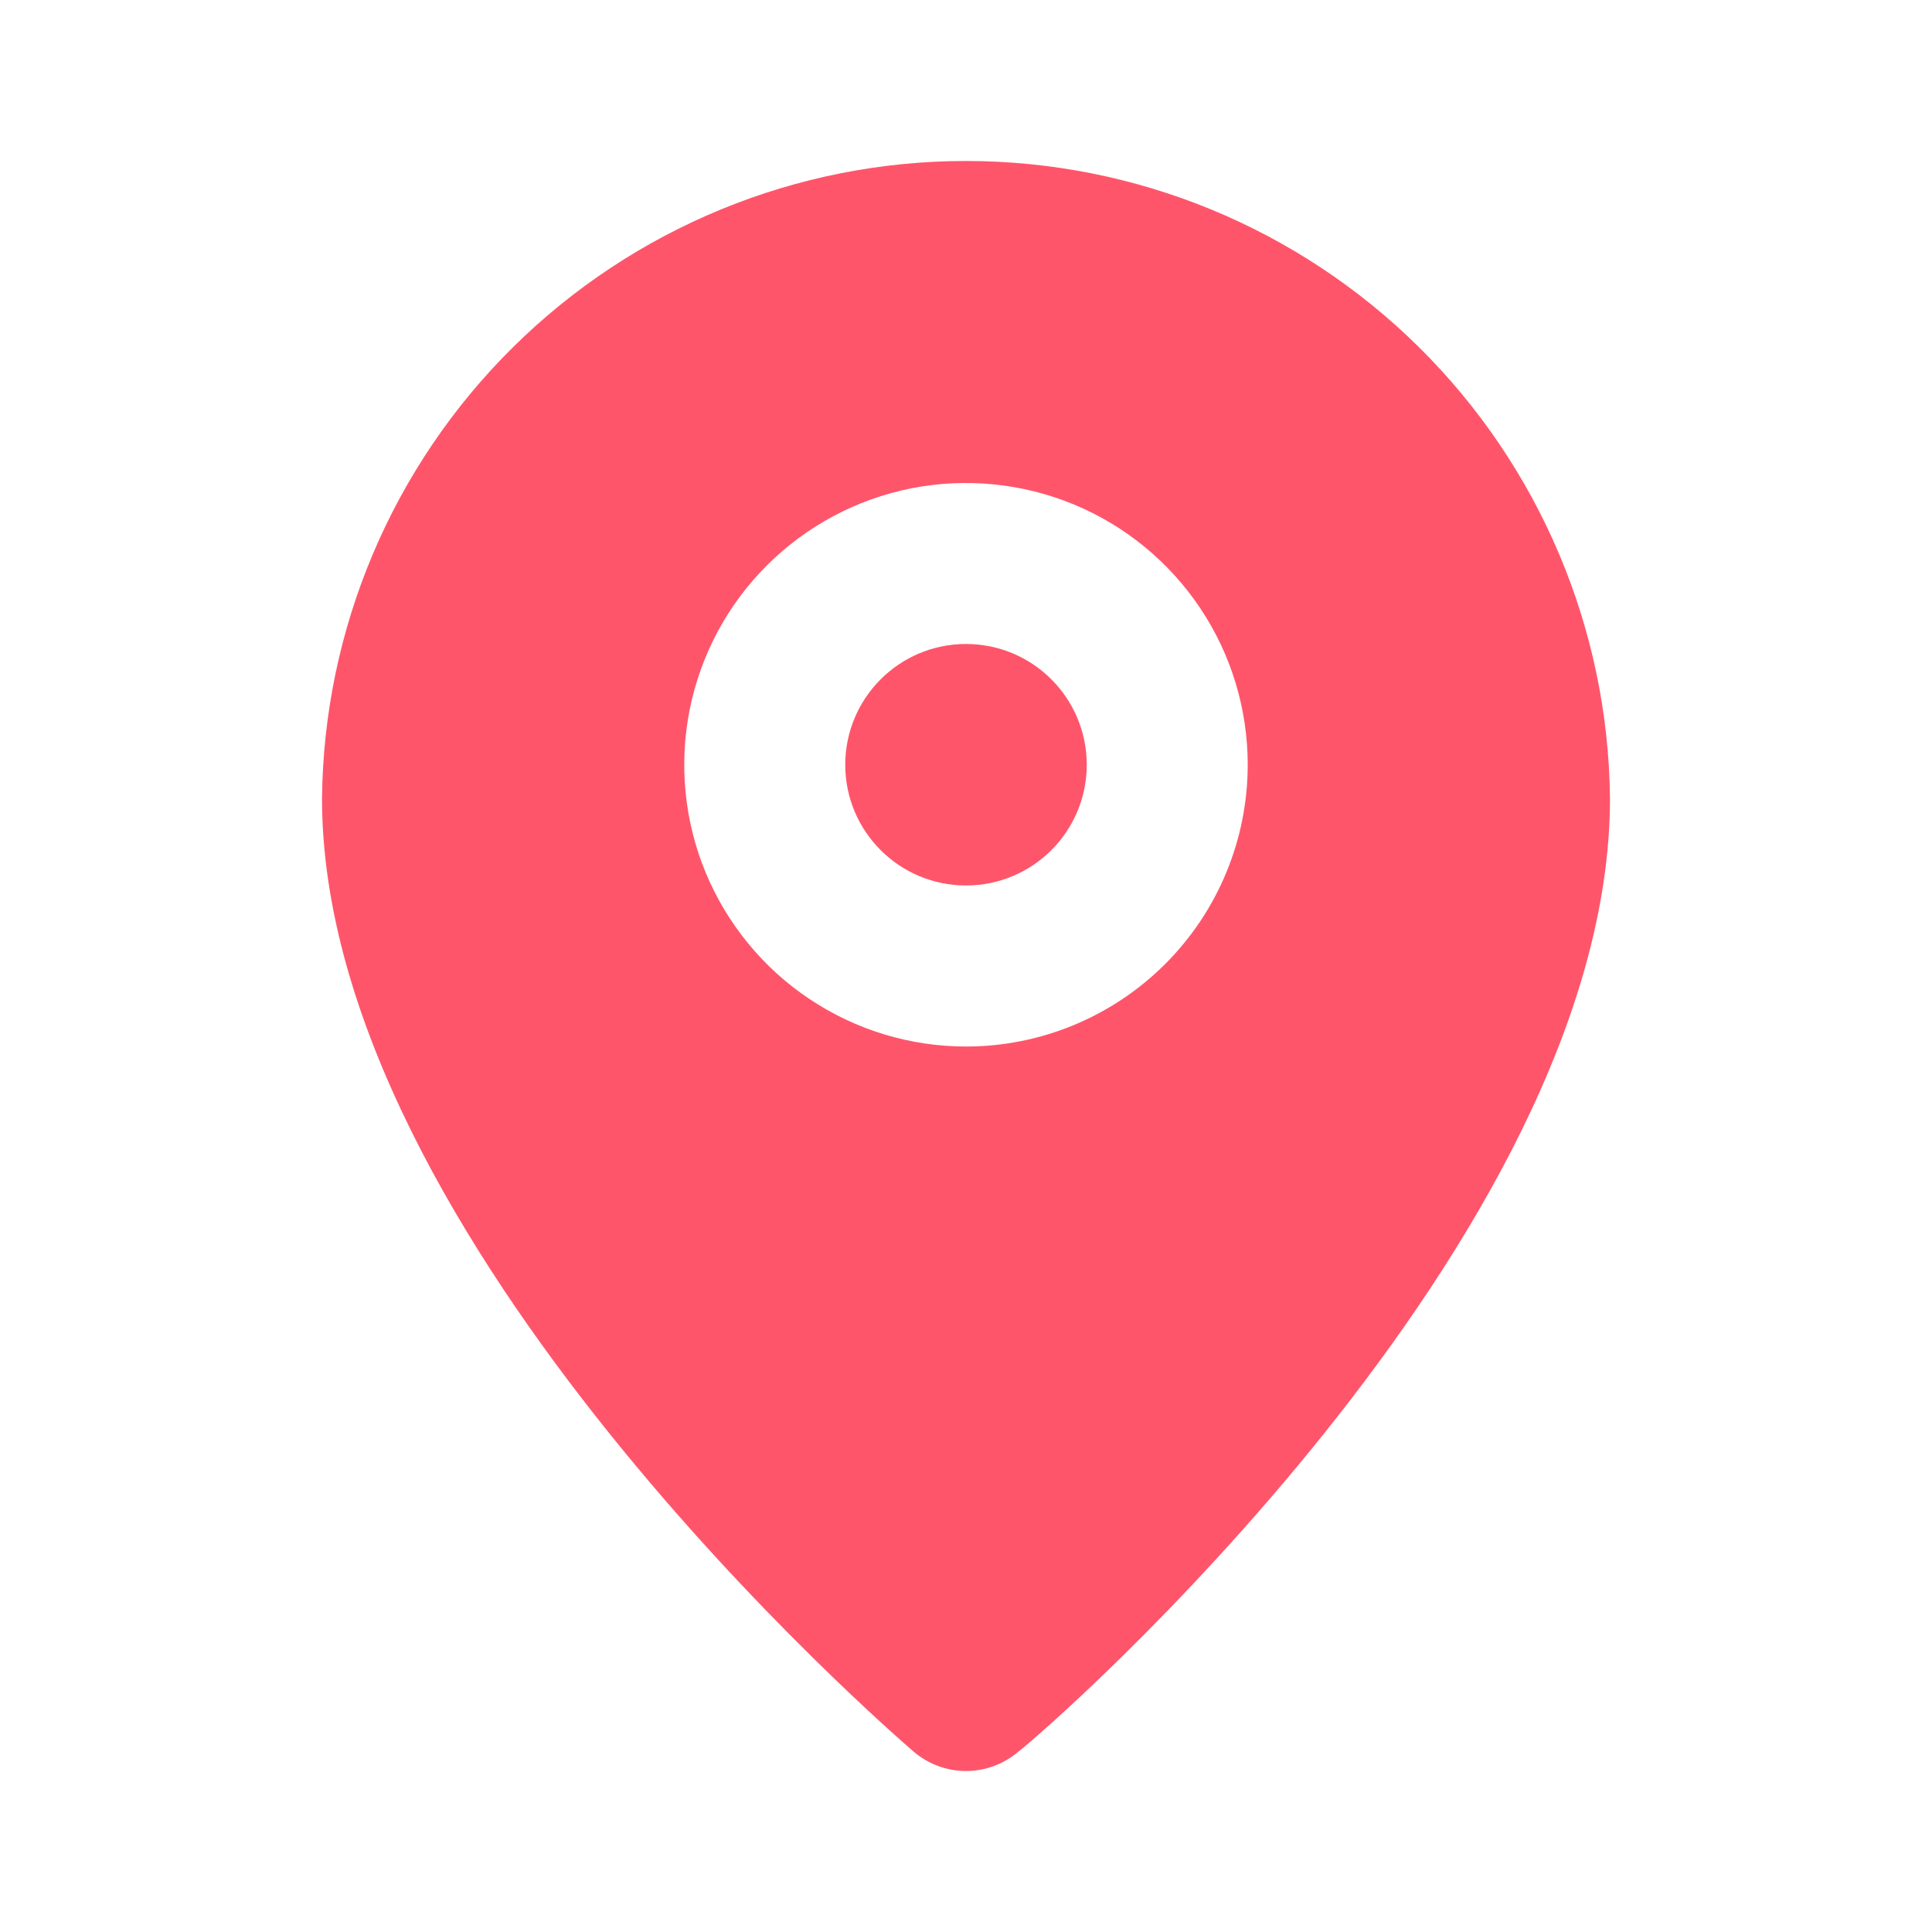 <svg width="28" height="28" viewBox="0 0 28 28" fill="none" xmlns="http://www.w3.org/2000/svg">
<path d="M14 12.833C14.967 12.833 15.75 12.05 15.75 11.083C15.75 10.117 14.967 9.333 14 9.333C13.034 9.333 12.25 10.117 12.25 11.083C12.25 12.05 13.034 12.833 14 12.833Z" fill="#FF556B"/>
<path d="M14 2.333C11.541 2.333 9.181 3.304 7.433 5.034C5.685 6.764 4.691 9.114 4.667 11.573C4.667 17.967 12.892 25.083 13.242 25.387C13.453 25.567 13.722 25.667 14 25.667C14.278 25.667 14.547 25.567 14.758 25.387C15.167 25.083 23.333 17.967 23.333 11.573C23.309 9.114 22.314 6.764 20.567 5.034C18.819 3.304 16.459 2.333 14 2.333ZM14 15.167C13.192 15.167 12.403 14.927 11.731 14.478C11.06 14.03 10.537 13.392 10.227 12.646C9.918 11.9 9.838 11.079 9.995 10.287C10.153 9.495 10.541 8.767 11.113 8.196C11.684 7.625 12.411 7.236 13.203 7.078C13.995 6.921 14.816 7.002 15.563 7.311C16.309 7.62 16.946 8.143 17.395 8.815C17.844 9.486 18.083 10.276 18.083 11.083C18.083 12.166 17.653 13.205 16.887 13.971C16.122 14.736 15.083 15.167 14 15.167Z" fill="#FF556B"/>
</svg>
